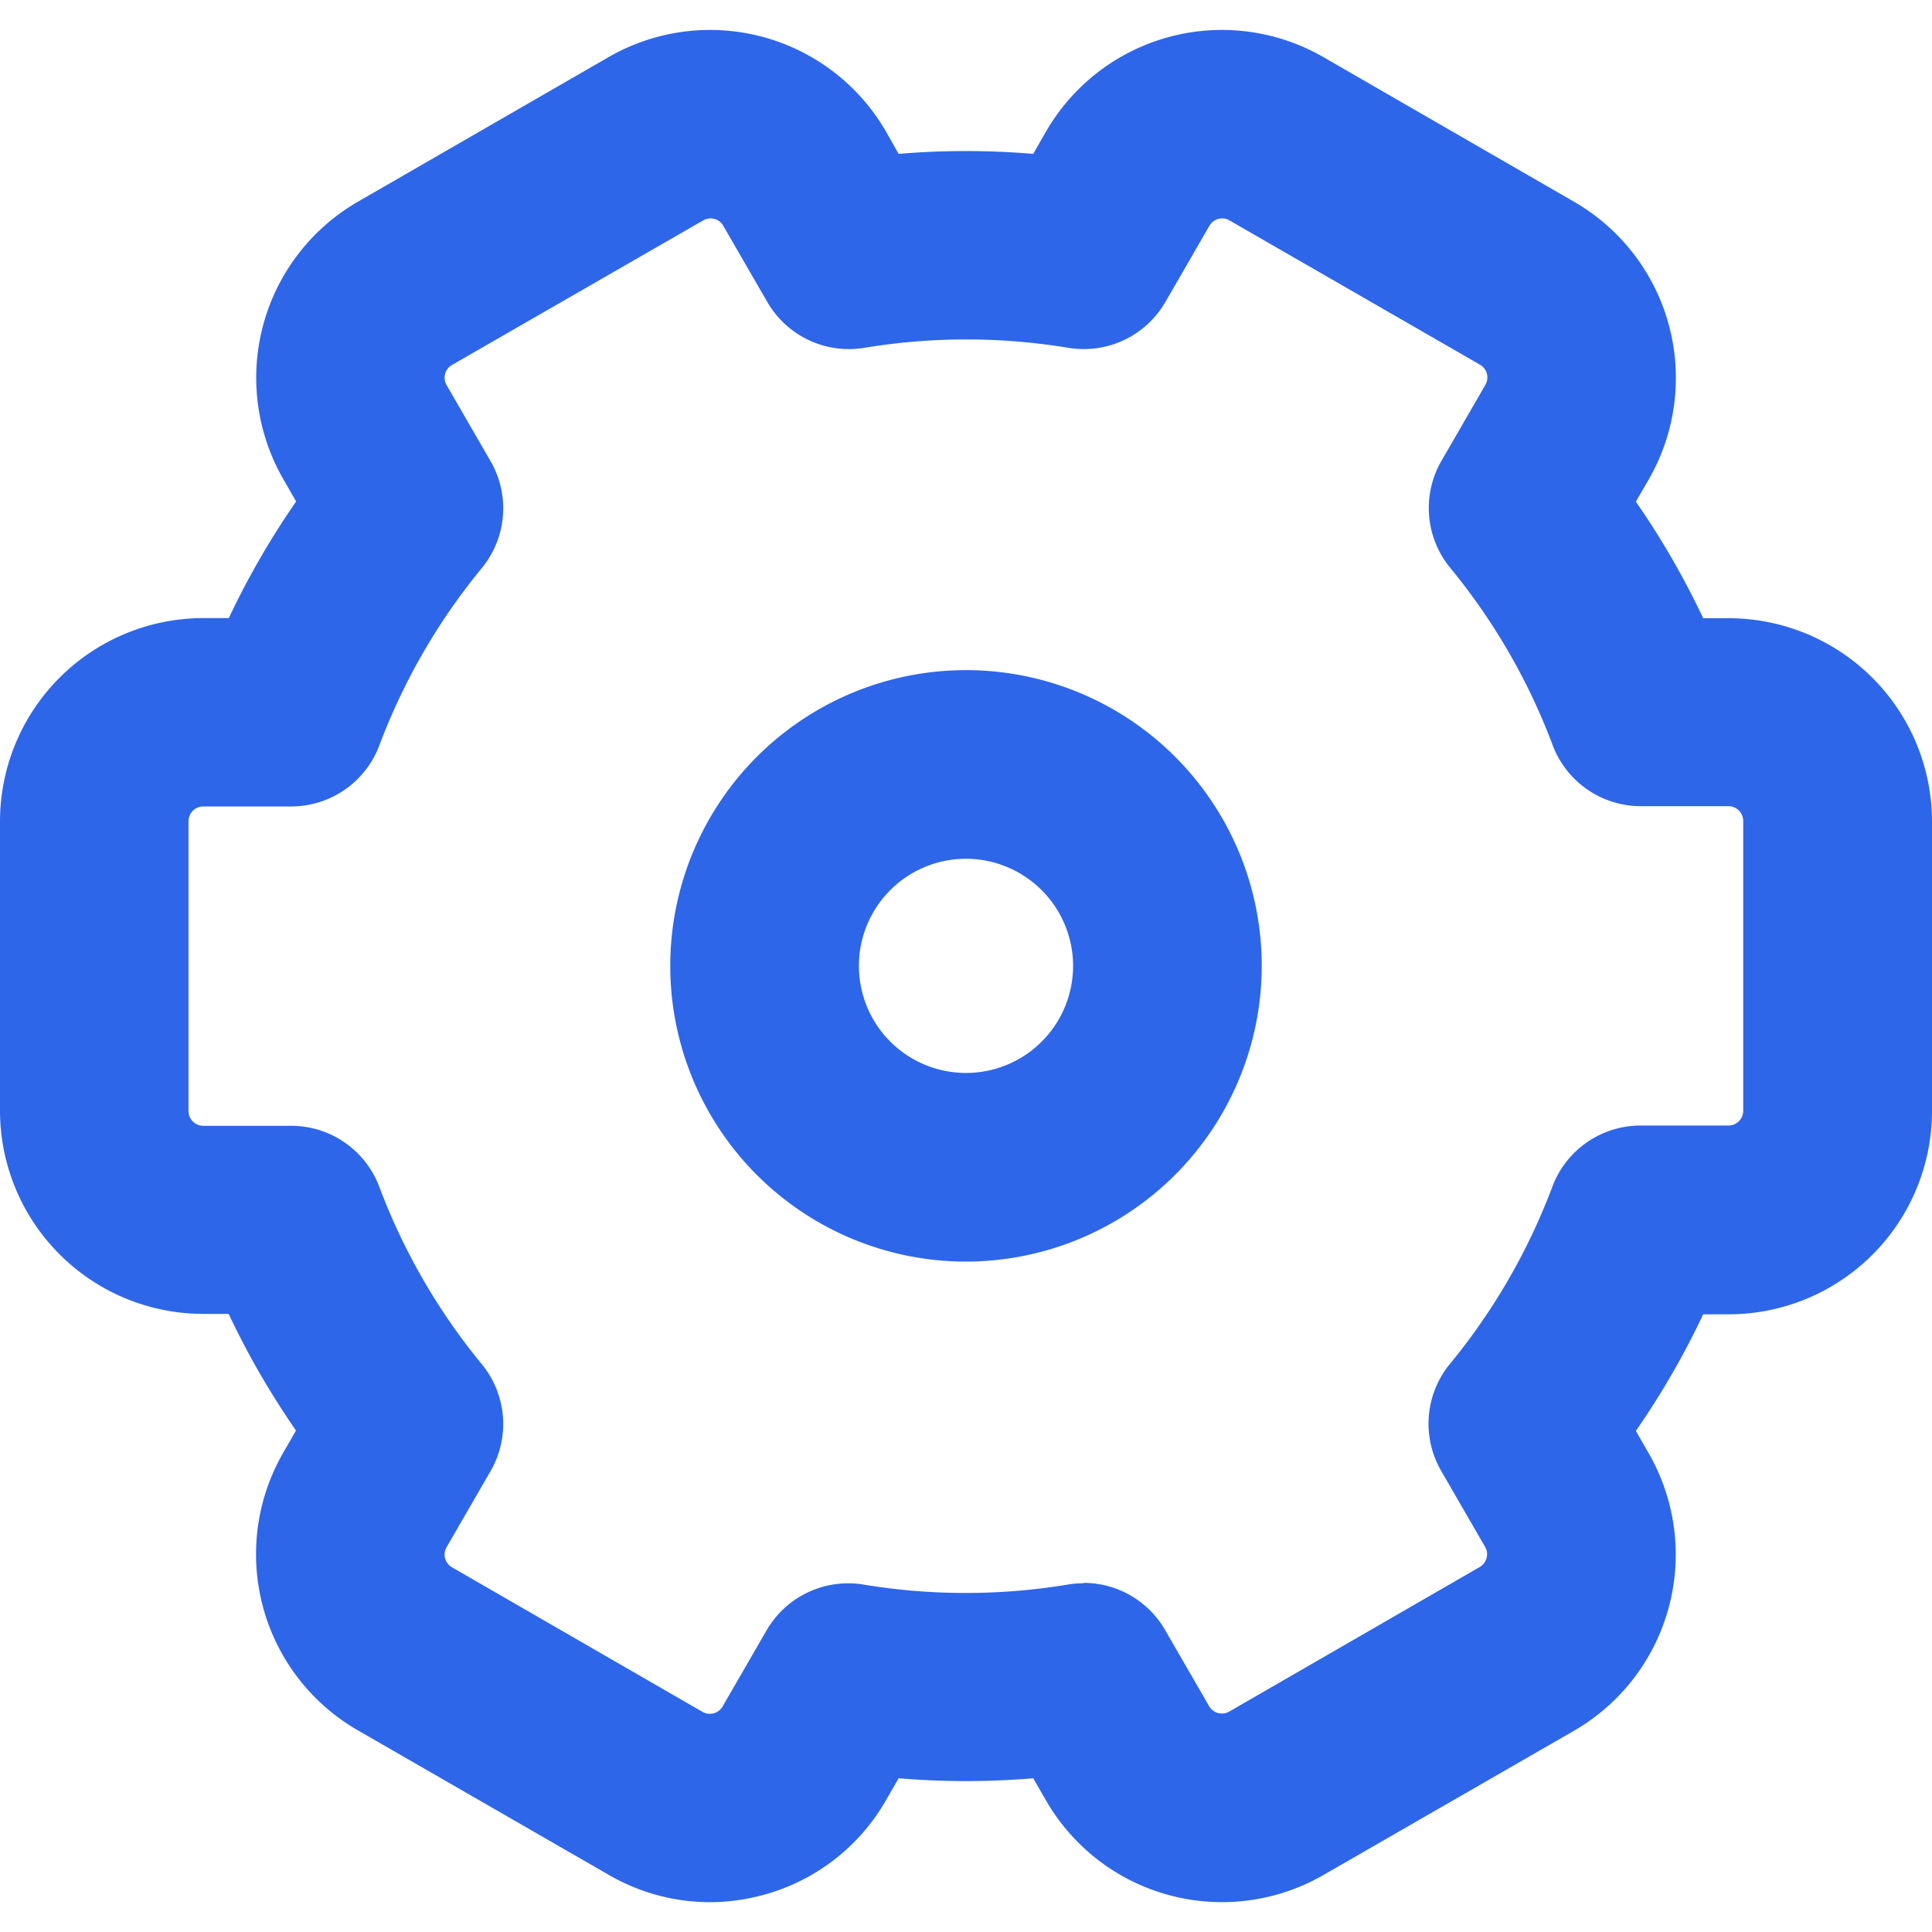 <svg xmlns="http://www.w3.org/2000/svg" xmlns:xlink="http://www.w3.org/1999/xlink" width="14" height="14" viewBox="0 0 14 14">
  <defs>
    <clipPath id="clip-path">
      <rect id="사각형_1840" data-name="사각형 1840" width="14" height="13.568" transform="translate(0 0)" fill="#2e66e9"/>
    </clipPath>
  </defs>
  <g id="그룹_927" data-name="그룹 927" transform="translate(19847 -7851)">
    <g id="사각형_1835" data-name="사각형 1835" transform="translate(-19847 7851)" fill="#fff" stroke="#707070" stroke-width="1" opacity="0">
      <rect width="14" height="14" stroke="none"/>
      <rect x="0.5" y="0.5" width="13" height="13" fill="none"/>
    </g>
    <g id="그룹_926" data-name="그룹 926" transform="translate(-19847 7851.216)">
      <g id="그룹_925" data-name="그룹 925" transform="translate(0 0)" clip-path="url(#clip-path)">
        <path id="패스_290" data-name="패스 290" d="M30.587,31.465a2.143,2.143,0,1,1,2.143-2.143,2.145,2.145,0,0,1-2.143,2.143m0-2.919a.776.776,0,1,0,.776.776.777.777,0,0,0-.776-.776" transform="translate(-23.587 -22.539)" fill="#2e66e9"/>
        <path id="패스_291" data-name="패스 291" d="M5.142,13.569a1.464,1.464,0,0,1-.734-.2L2.592,12.323a1.472,1.472,0,0,1-.539-2.012l.092-.16a5.878,5.878,0,0,1-.488-.845H1.473A1.474,1.474,0,0,1,0,7.833v-2.1A1.474,1.474,0,0,1,1.473,4.264h.185a5.889,5.889,0,0,1,.488-.845l-.092-.16a1.473,1.473,0,0,1,.539-2.012L4.408.2A1.472,1.472,0,0,1,6.42.738L6.512.9a5.81,5.81,0,0,1,.975,0L7.58.738A1.472,1.472,0,0,1,9.592.2l1.816,1.048a1.474,1.474,0,0,1,.539,2.012l-.093.16a5.889,5.889,0,0,1,.488.845h.185A1.474,1.474,0,0,1,14,5.736v2.1a1.474,1.474,0,0,1-1.473,1.473h-.185a5.887,5.887,0,0,1-.488.845l.092.16a1.474,1.474,0,0,1-.539,2.012L9.592,13.371a1.472,1.472,0,0,1-2.012-.539l-.093-.161a5.81,5.81,0,0,1-.975,0l-.093.161a1.462,1.462,0,0,1-.894.686,1.481,1.481,0,0,1-.384.051m2.711-2.314a.683.683,0,0,1,.591.342l.319.552a.107.107,0,0,0,.145.039l1.816-1.048a.107.107,0,0,0,.039-.145l-.319-.552a.683.683,0,0,1,.064-.775,4.524,4.524,0,0,0,.742-1.284.683.683,0,0,1,.639-.443h.637a.107.107,0,0,0,.107-.107v-2.1a.107.107,0,0,0-.107-.107H11.89a.683.683,0,0,1-.639-.443A4.524,4.524,0,0,0,10.509,3.9a.683.683,0,0,1-.064-.775l.319-.552a.107.107,0,0,0-.039-.145L8.909,1.382a.106.106,0,0,0-.145.039l-.319.552a.683.683,0,0,1-.7.333,4.531,4.531,0,0,0-1.485,0,.683.683,0,0,1-.7-.333l-.319-.552a.106.106,0,0,0-.145-.039L3.275,2.43a.106.106,0,0,0-.039.145l.319.552a.683.683,0,0,1-.064.775,4.522,4.522,0,0,0-.742,1.284.683.683,0,0,1-.639.443H1.473a.107.107,0,0,0-.107.107v2.1a.107.107,0,0,0,.107.107H2.11a.683.683,0,0,1,.639.443,4.522,4.522,0,0,0,.742,1.284.683.683,0,0,1,.064.775l-.319.552a.106.106,0,0,0,.039.145l1.816,1.048a.107.107,0,0,0,.145-.039l.319-.552a.683.683,0,0,1,.7-.332,4.531,4.531,0,0,0,1.485,0,.68.68,0,0,1,.111-.009" transform="translate(0 -0.001)" fill="#2e66e9"/>
      </g>
    </g>
  </g>
</svg>
